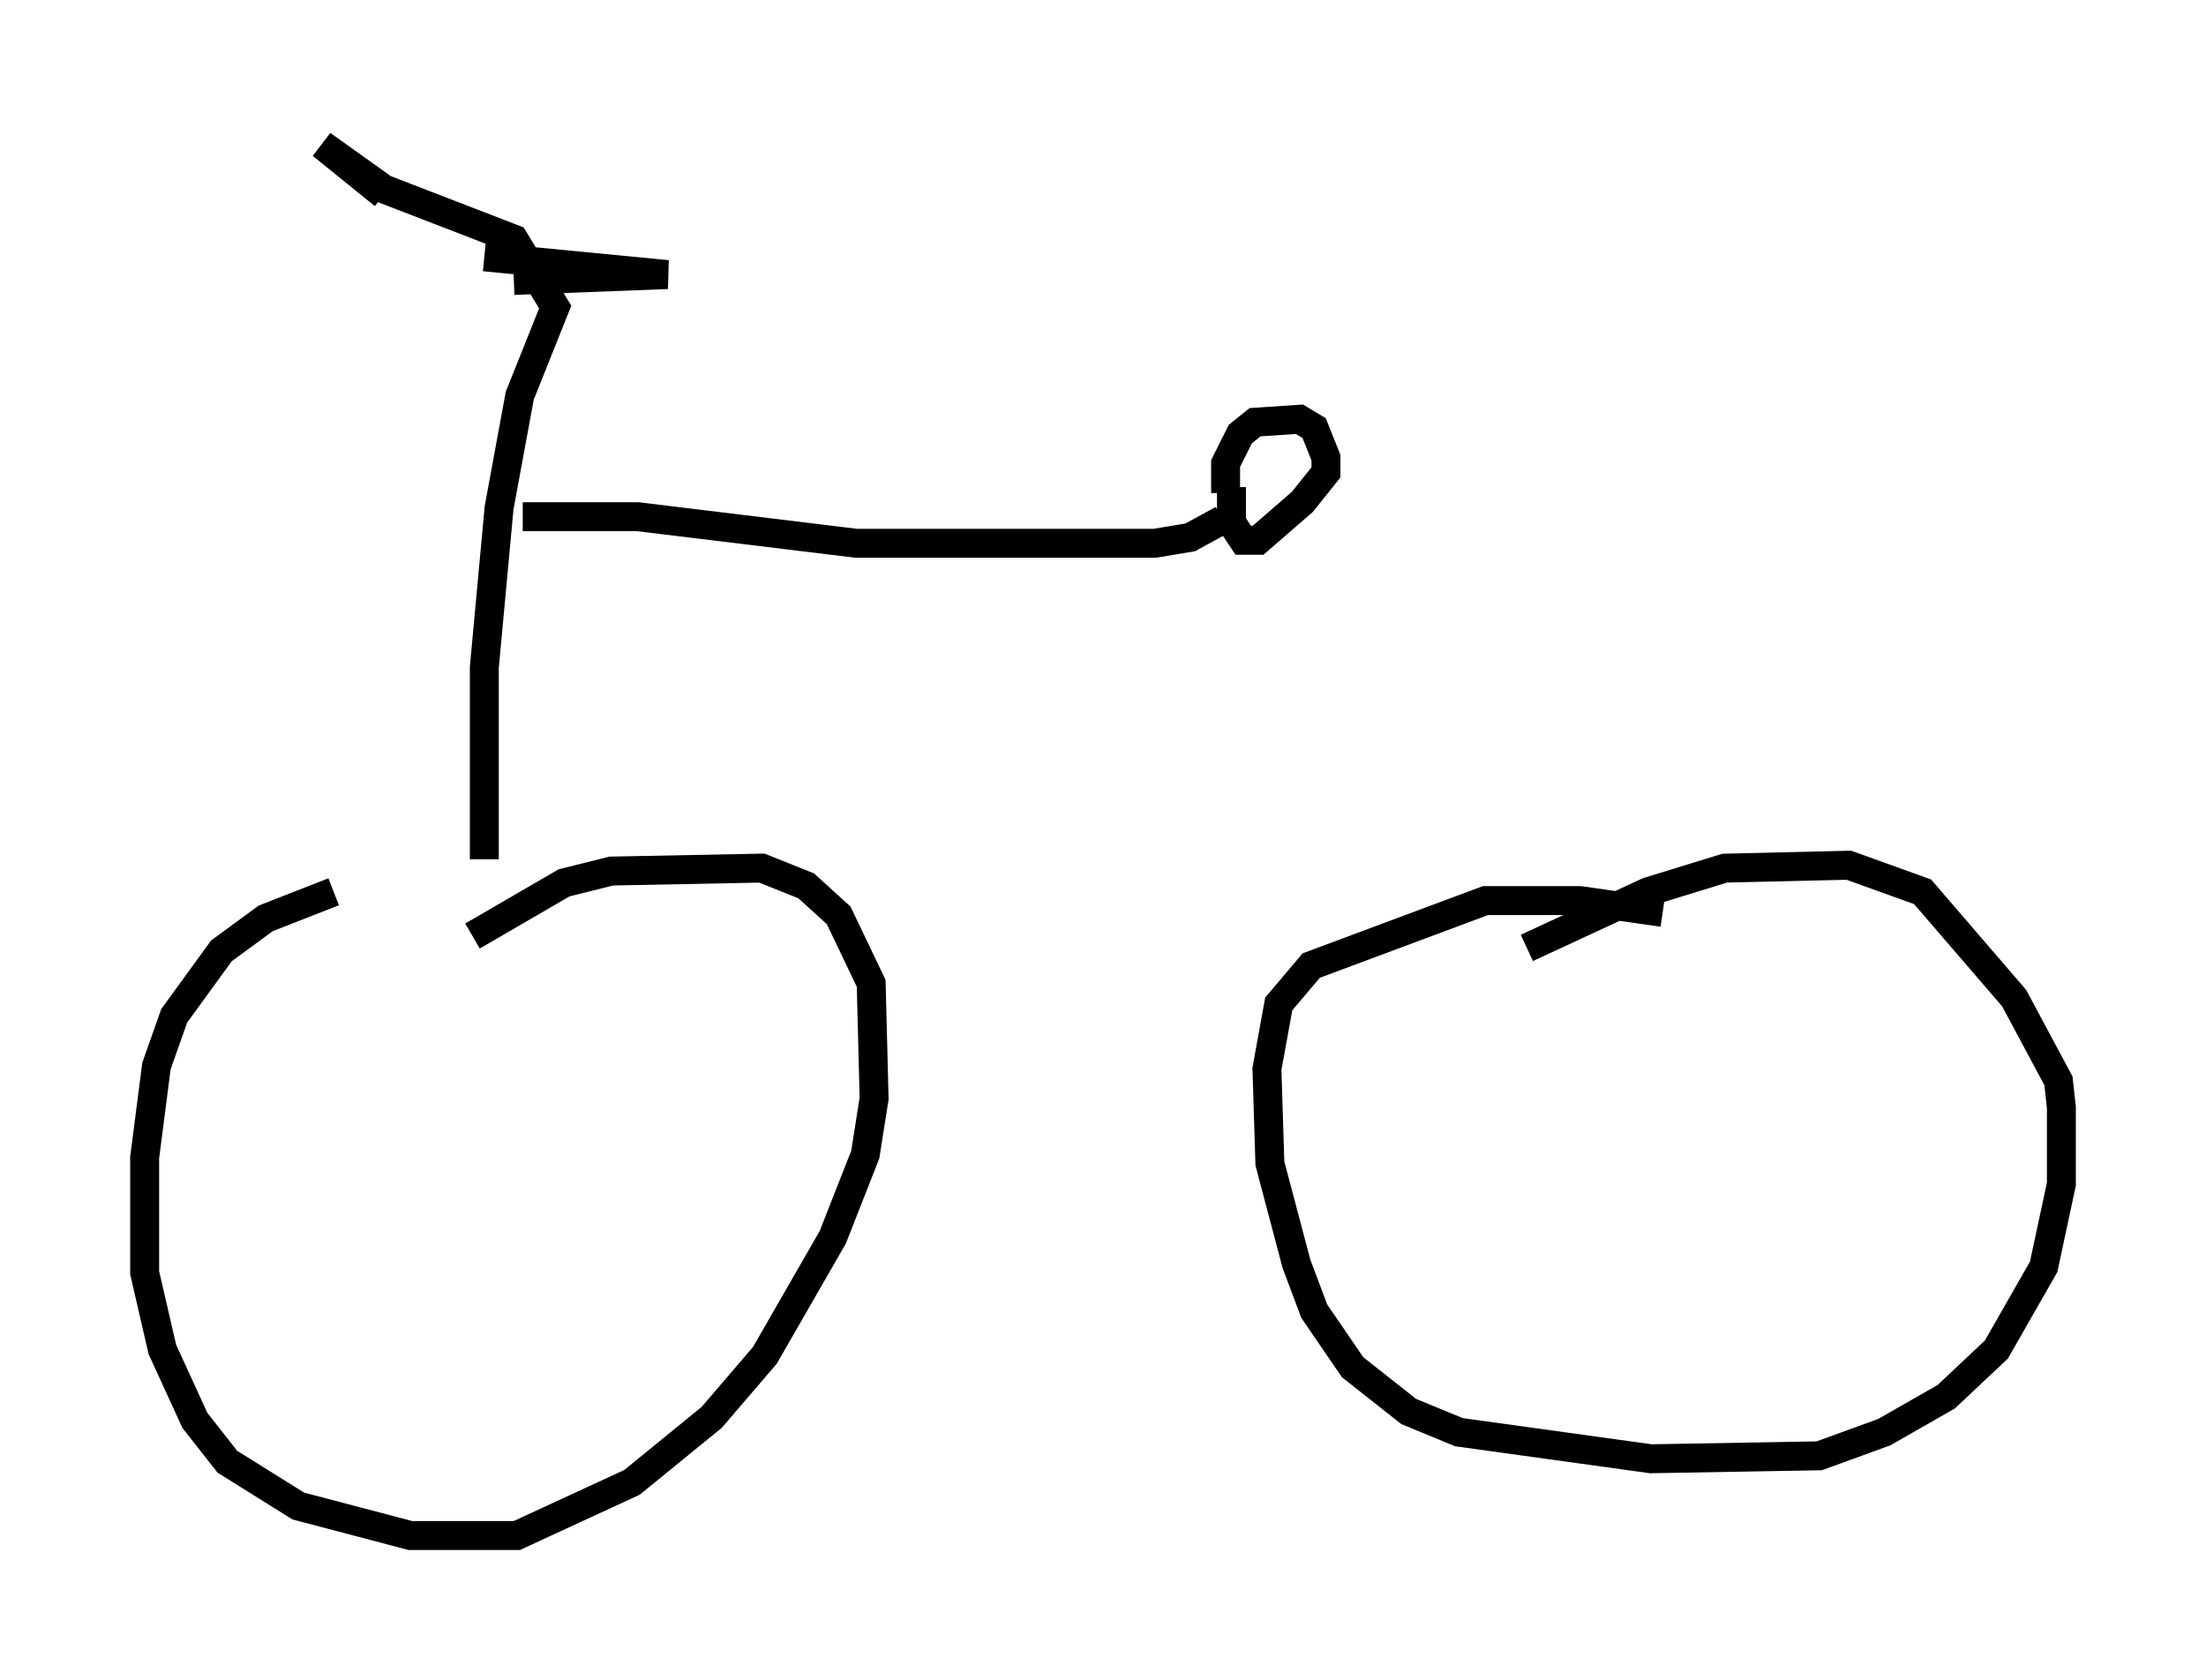 <?xml version="1.0" encoding="utf-8" ?>
<svg baseProfile="full" height="58.082" version="1.1" width="76.253" xmlns="http://www.w3.org/2000/svg" xmlns:ev="http://www.w3.org/2001/xml-events" xmlns:xlink="http://www.w3.org/1999/xlink"><defs /><rect fill="white" height="58.082" width="76.253" x="0" y="0" /><path d="M18.475, 30.725 m-6.942, 0.102 l-2.348, 0.919 -1.531, 1.123 l-1.633, 2.246 -0.613, 1.735 l-0.408, 3.165 0.0, 3.981 l0.613, 2.654 1.123, 2.45 l1.123, 1.429 2.45, 1.531 l3.879, 1.021 3.675, 0.0 l3.981, -1.838 2.756, -2.246 l1.838, -2.144 2.348, -4.083 l1.123, -2.858 0.306, -1.94 l-0.102, -3.981 -1.123, -2.348 l-1.123, -1.021 -1.531, -0.613 l-5.206, 0.102 -1.633, 0.408 l-3.165, 1.838 m41.14, -0.817 l-2.858, -0.408 -3.267, 0.0 l-6.023, 2.246 -1.123, 1.327 l-0.408, 2.246 0.102, 3.267 l0.919, 3.471 0.613, 1.633 l1.327, 1.94 1.94, 1.531 l1.735, 0.715 6.635, 0.919 l5.819, -0.102 2.246, -0.817 l2.144, -1.225 1.735, -1.633 l1.633, -2.858 0.613, -2.858 l0.0, -2.654 -0.102, -0.919 l-1.531, -2.858 -3.165, -3.675 l-2.552, -0.919 -4.288, 0.102 l-2.654, 0.817 -4.185, 1.94 m-36.036, -3.063 l0.0, -6.635 0.51, -5.513 l0.715, -3.879 1.225, -3.063 l-1.429, -2.348 -4.492, -1.735 l-2.144, -1.531 2.144, 1.735 m4.492, 2.96 l5.308, -0.204 -6.329, -0.613 m1.327, 8.983 l3.981, 0.0 7.554, 0.919 l10.311, 0.0 1.225, -0.204 l1.123, -0.613 m0.102, -0.919 l0.0, -1.021 0.51, -1.021 l0.51, -0.408 1.531, -0.102 l0.51, 0.306 0.408, 1.021 l0.0, 0.51 -0.817, 1.021 l-1.531, 1.327 -0.51, 0.0 l-0.408, -0.613 0.0, -1.225 " fill="none" stroke="black" stroke-width="1" /></svg>